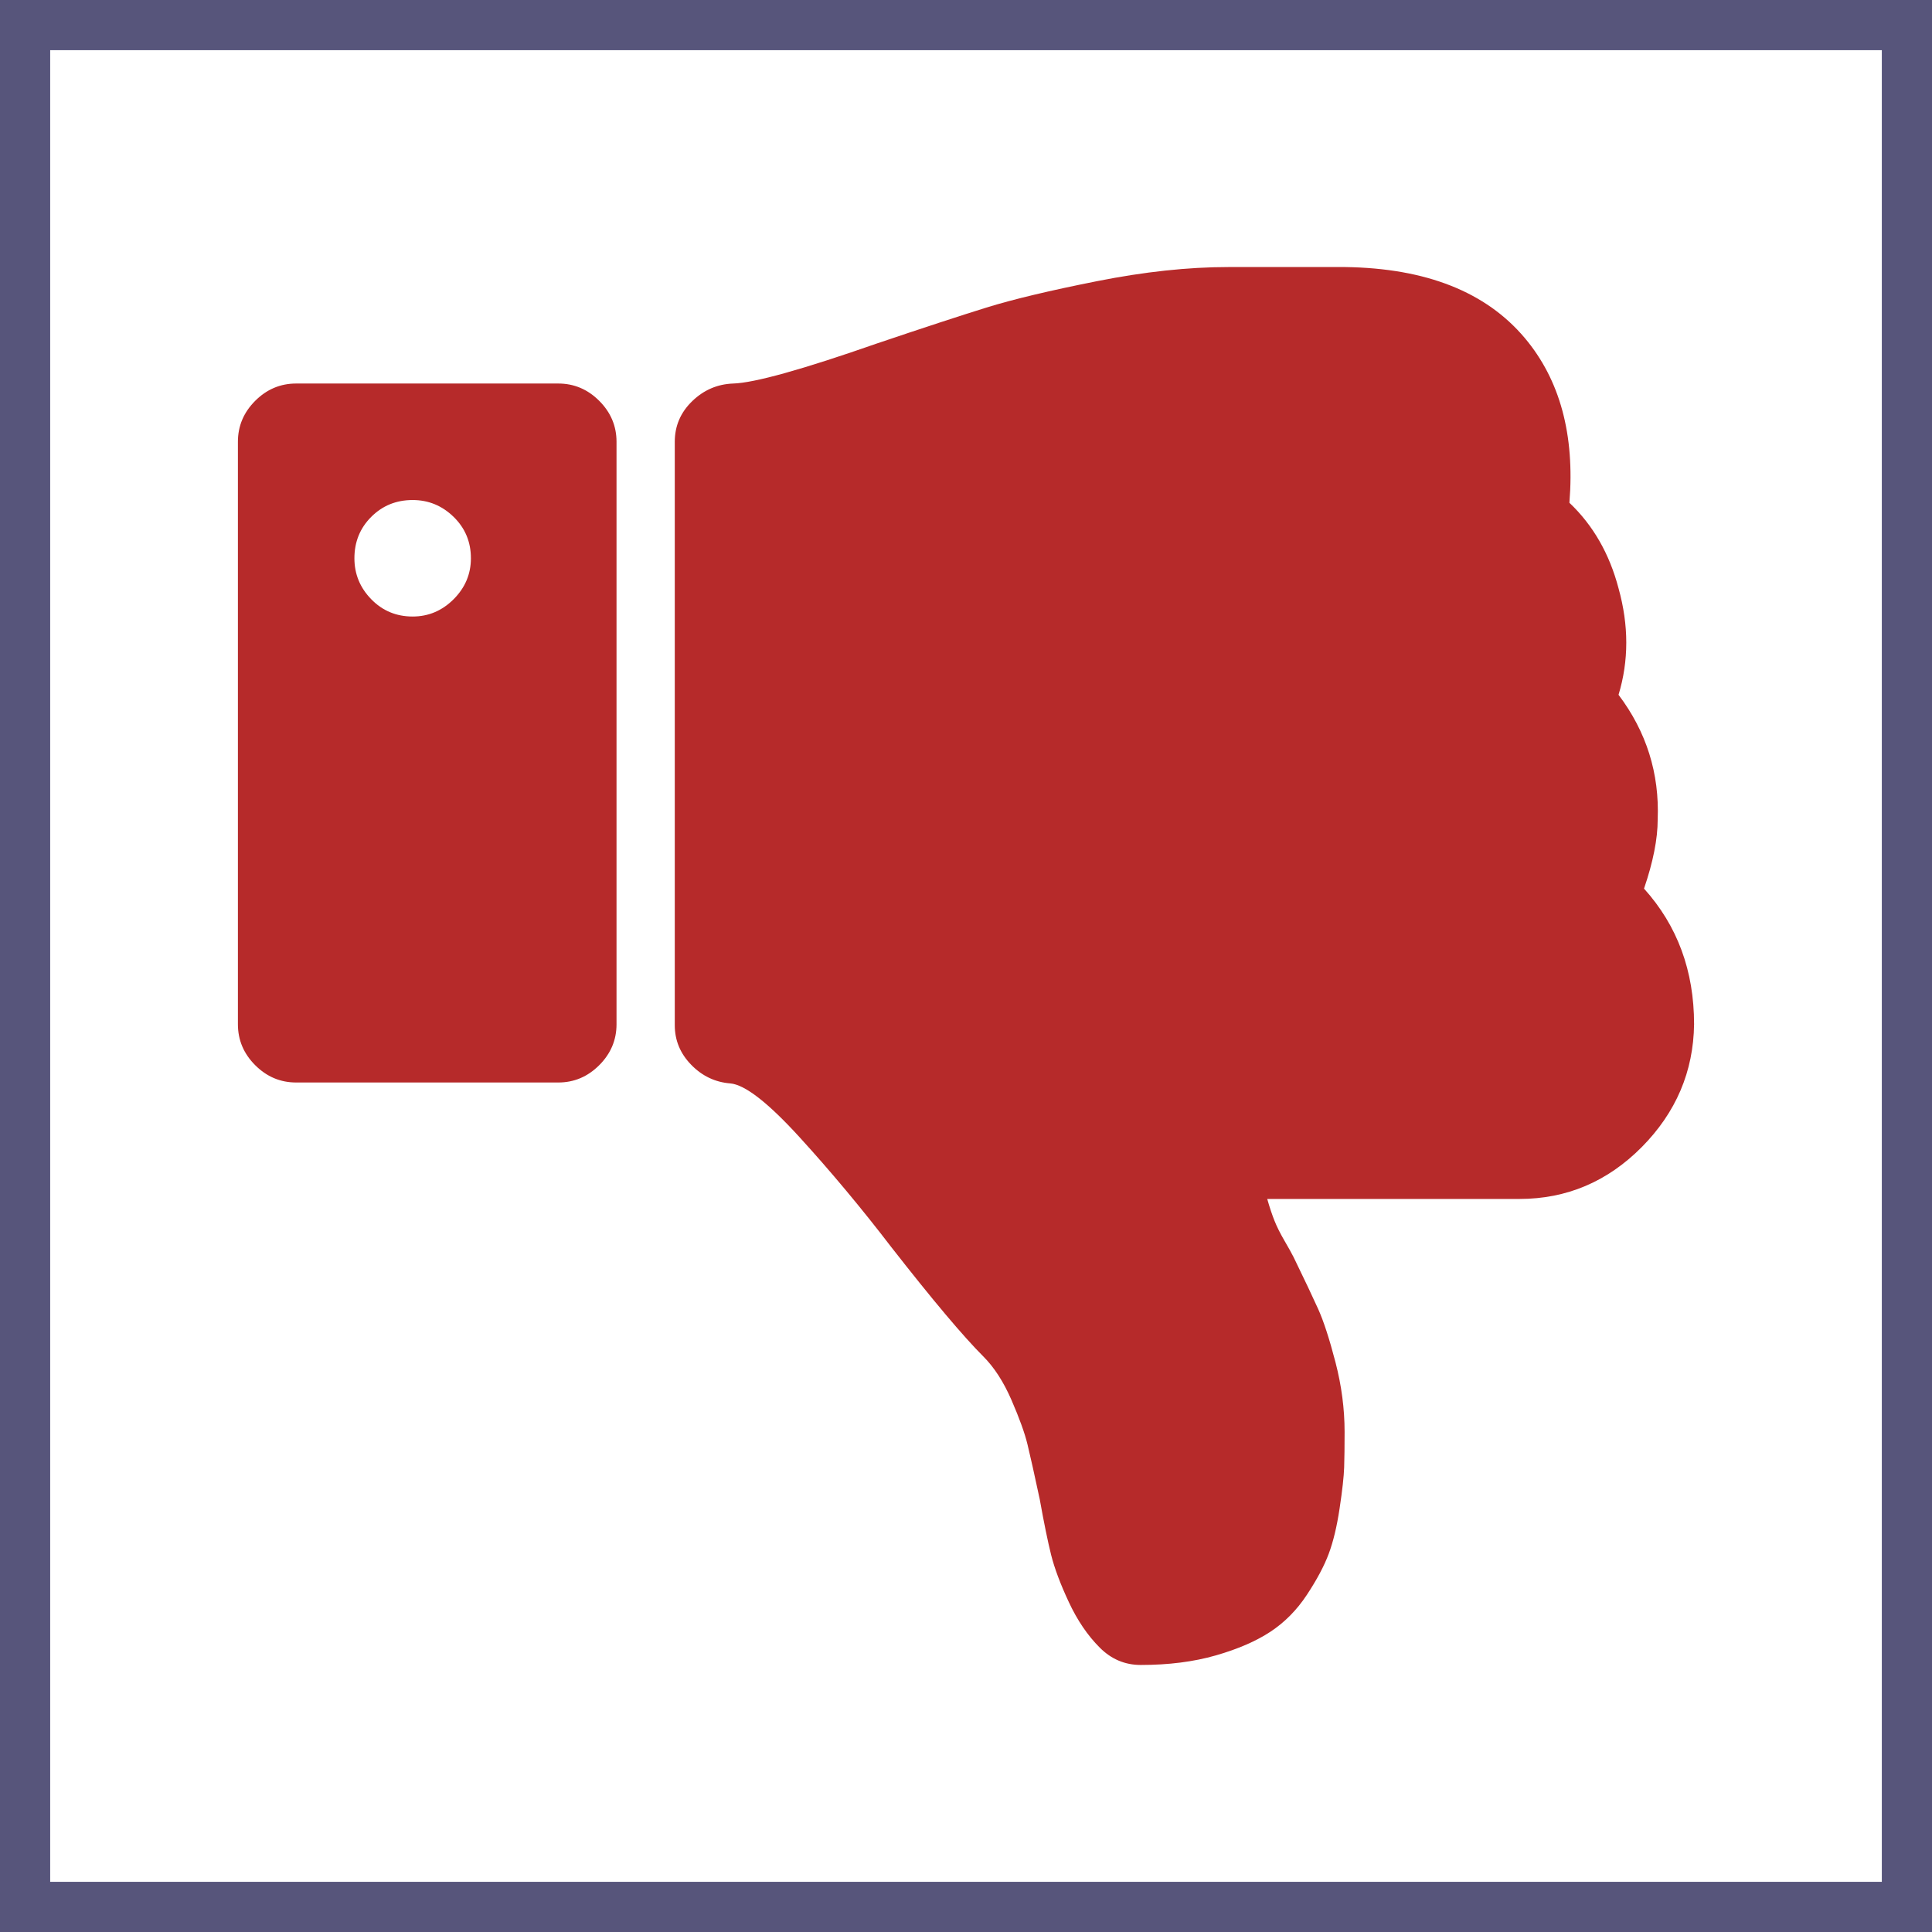 <?xml version="1.0" encoding="utf-8"?>
<!-- Generator: Adobe Illustrator 16.0.4, SVG Export Plug-In . SVG Version: 6.00 Build 0)  -->
<!DOCTYPE svg PUBLIC "-//W3C//DTD SVG 1.1//EN" "http://www.w3.org/Graphics/SVG/1.1/DTD/svg11.dtd">
<svg version="1.1" id="Layer_1" xmlns="http://www.w3.org/2000/svg" xmlns:xlink="http://www.w3.org/1999/xlink" x="0px" y="0px"
	 width="154px" height="154px" viewBox="0 0 154 154" enable-background="new 0 0 154 154" xml:space="preserve">
<g>
	<path fill="#57557B" d="M150,4v146H4V4H150 M154,0H0v154h154V0L154,0z"/>
</g>
<g>
	<path fill="#B62A2A" d="M47.764,84.907c-0.919,0.919-2.007,1.379-3.264,1.379H23.607c-1.258,0-2.346-0.46-3.265-1.379
		c-0.919-0.918-1.378-2.006-1.378-3.265V35.214c0-1.257,0.459-2.345,1.378-3.264s2.007-1.379,3.265-1.379H44.5
		c1.257,0,2.345,0.46,3.264,1.379s1.379,2.007,1.379,3.264v46.429C49.143,82.901,48.683,83.989,47.764,84.907z M36.158,41.199
		c-0.92-0.895-2.008-1.342-3.265-1.342c-1.306,0-2.406,0.447-3.301,1.342c-0.896,0.896-1.342,1.995-1.342,3.301
		c0,1.258,0.446,2.347,1.342,3.265c0.895,0.919,1.995,1.378,3.301,1.378c1.257,0,2.345-0.459,3.265-1.378
		c0.918-0.918,1.378-2.007,1.378-3.265C37.536,43.194,37.076,42.095,36.158,41.199z M132.135,65.32
		c0.145-3.675-0.896-6.988-3.121-9.938c0.822-2.708,0.822-5.537,0-8.488c-0.725-2.756-2.031-5.029-3.916-6.818
		c0.436-5.416-0.75-9.794-3.555-13.131c-3.096-3.675-7.859-5.562-14.291-5.658h-2.613h-5.512h-1.234
		c-3.191,0-6.674,0.375-10.445,1.124c-3.773,0.75-6.711,1.451-8.814,2.104c-2.104,0.653-5.018,1.608-8.742,2.866
		c-5.949,2.079-9.771,3.144-11.463,3.191c-1.258,0.049-2.346,0.521-3.264,1.415c-0.92,0.896-1.379,1.971-1.379,3.228v46.502
		c0,1.209,0.436,2.261,1.306,3.154c0.871,0.896,1.91,1.392,3.12,1.488c1.16,0.098,2.998,1.523,5.513,4.279
		c2.515,2.758,4.957,5.684,7.327,8.778c3.288,4.208,5.731,7.109,7.328,8.706c0.869,0.869,1.619,2.031,2.248,3.481
		s1.053,2.623,1.27,3.519c0.219,0.895,0.545,2.357,0.98,4.389c0.338,1.887,0.641,3.361,0.906,4.426
		c0.266,1.062,0.736,2.32,1.414,3.771s1.498,2.66,2.467,3.627c0.918,0.919,2.006,1.379,3.264,1.379c2.225,0,4.221-0.254,5.986-0.762
		c1.764-0.508,3.215-1.137,4.352-1.887s2.104-1.729,2.902-2.938s1.379-2.297,1.74-3.264c0.363-0.969,0.654-2.178,0.871-3.628
		c0.219-1.45,0.338-2.539,0.363-3.265c0.023-0.725,0.035-1.668,0.035-2.829c0-1.837-0.242-3.688-0.725-5.55
		c-0.484-1.861-0.943-3.275-1.379-4.244c-0.436-0.967-1.088-2.345-1.959-4.135c-0.145-0.29-0.387-0.725-0.725-1.306
		s-0.605-1.112-0.799-1.597c-0.193-0.482-0.387-1.062-0.58-1.74h20.096c3.771,0,7.023-1.379,9.758-4.135
		c2.73-2.758,4.121-6.021,4.17-9.794c0-4.255-1.33-7.858-3.99-10.809C131.771,68.706,132.135,66.868,132.135,65.32z"/>
</g>
</svg>
